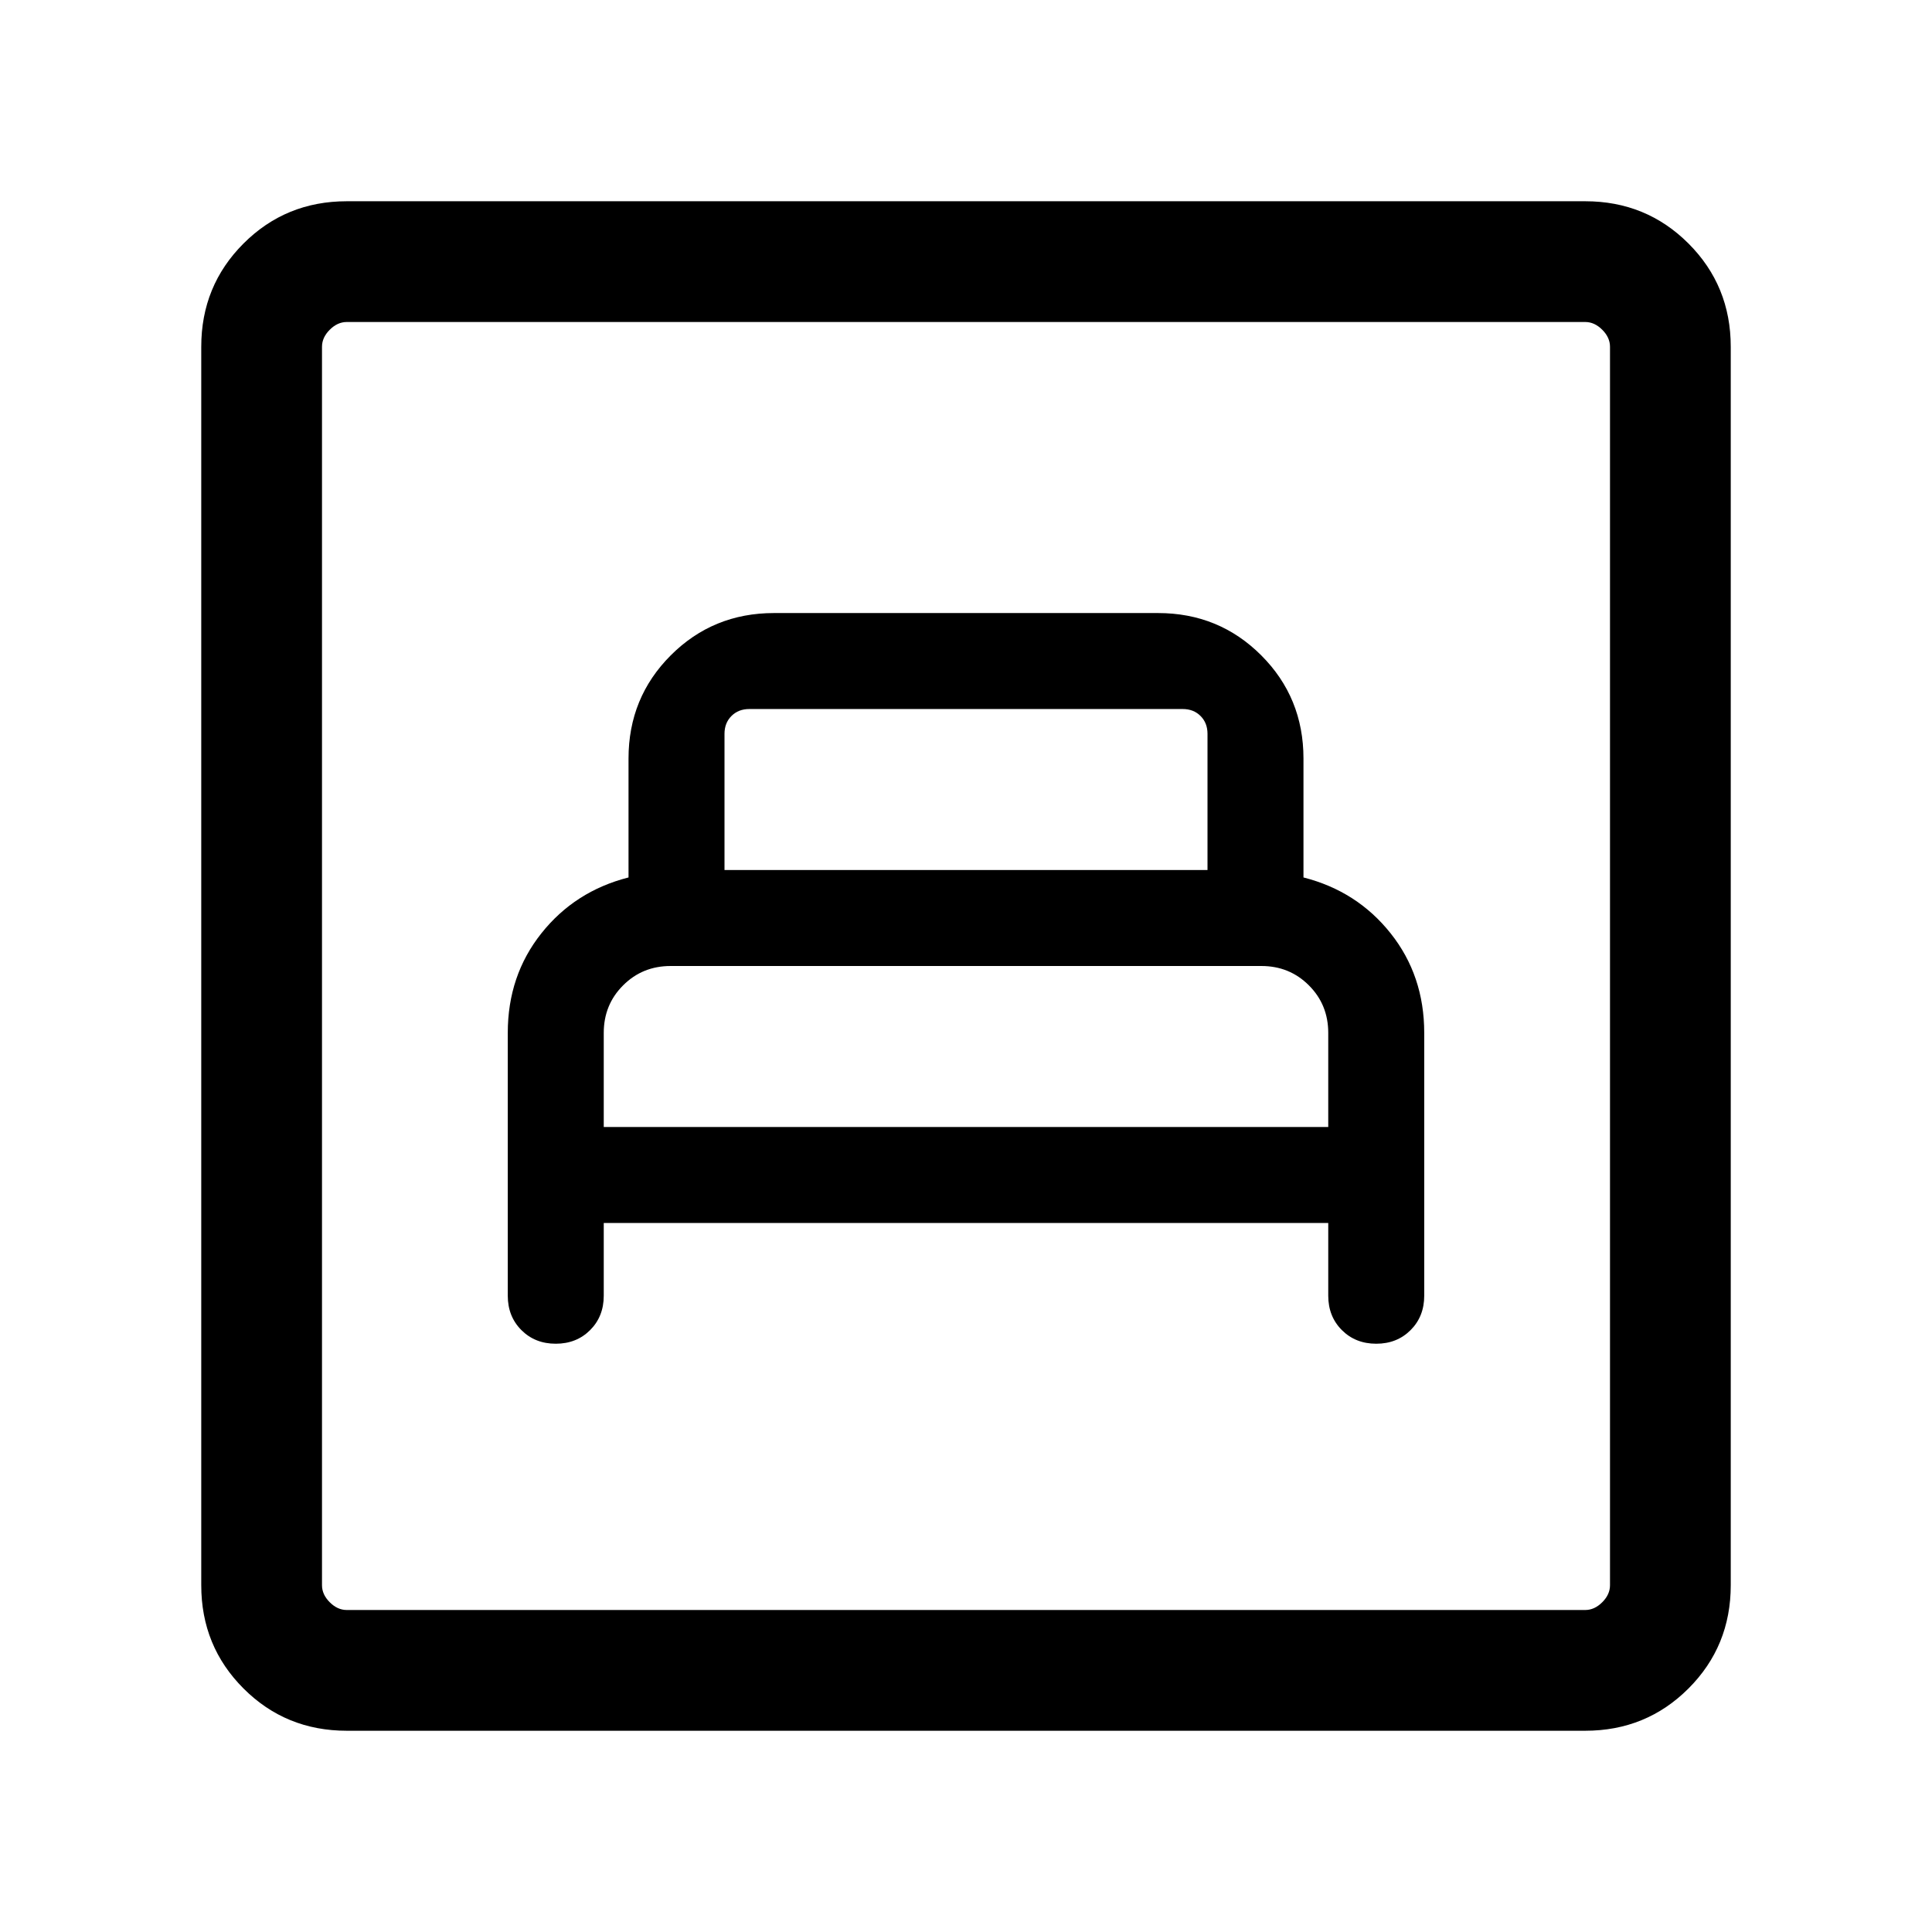 <svg xmlns="http://www.w3.org/2000/svg" height="24" viewBox="0 -960 960 960" width="24"><path d="M300-352.31h360v36.16q0 10.3 6.77 17.07t17.08 6.77q10.3 0 17.07-6.77t6.77-17.07v-130.62q0-28.46-16.69-49.46T647.69-524v-59.08q0-30.3-21-51.3-21-21-51.31-21H384.62q-30.31 0-51.31 21-21 21-21 51.3V-524q-26.62 6.77-43.31 27.77t-16.69 49.46v130.62q0 10.3 6.77 17.07t17.07 6.77q10.31 0 17.08-6.77 6.77-6.77 6.77-17.07v-36.16Zm0-47.69v-46.77q0-14 9.62-23.61 9.61-9.62 23.61-9.62h293.54q14 0 23.61 9.62 9.62 9.61 9.62 23.61V-400H300Zm60-127.69v-67.69q0-5.39 3.46-8.85t8.85-3.46h215.38q5.39 0 8.85 3.46t3.46 8.85v67.69H360ZM172.31-100Q142-100 121-121q-21-21-21-51.31v-615.38Q100-818 121-839q21-21 51.31-21h615.38Q818-860 839-839q21 21 21 51.31v615.38Q860-142 839-121q-21 21-51.31 21H172.31Zm0-60h615.38q4.62 0 8.46-3.85 3.85-3.84 3.85-8.46v-615.38q0-4.62-3.85-8.46-3.84-3.85-8.46-3.85H172.31q-4.62 0-8.46 3.85-3.85 3.84-3.85 8.46v615.38q0 4.62 3.85 8.46 3.84 3.85 8.46 3.85ZM160-160v-640 640Z"/></svg>